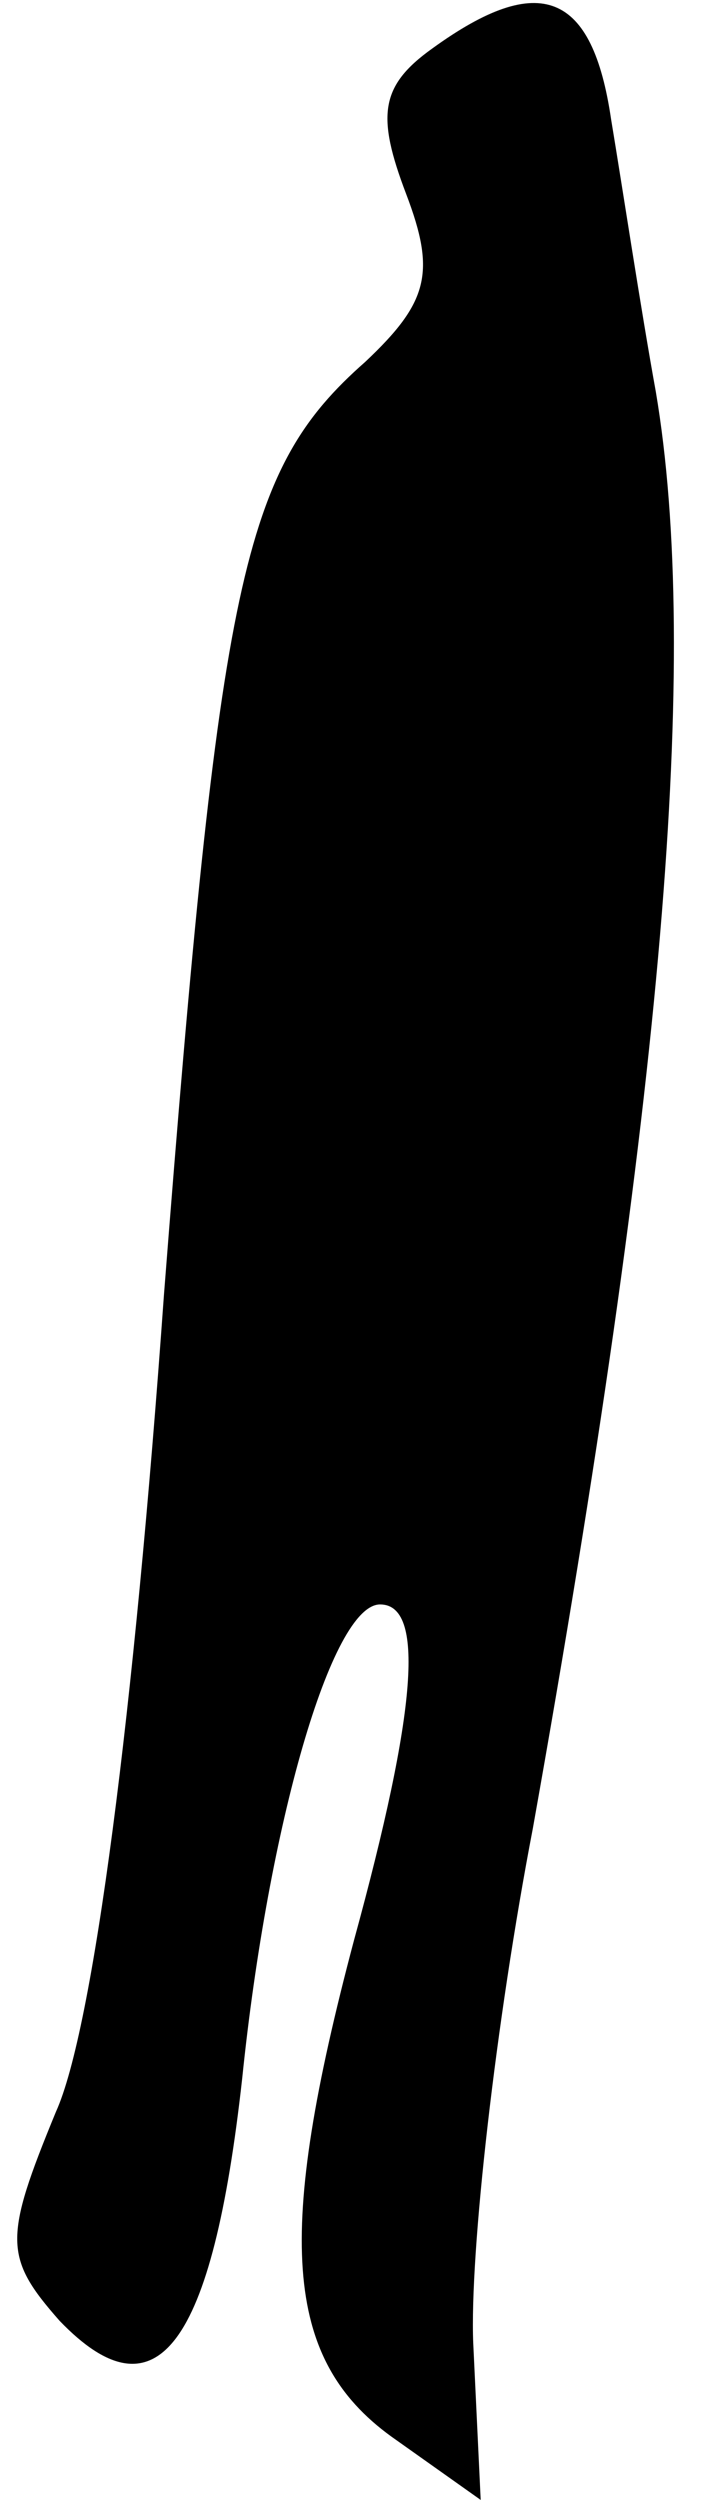 <?xml version="1.0" standalone="no"?>
<!DOCTYPE svg PUBLIC "-//W3C//DTD SVG 20010904//EN"
 "http://www.w3.org/TR/2001/REC-SVG-20010904/DTD/svg10.dtd">
<svg version="1.0" xmlns="http://www.w3.org/2000/svg"
 width="19pt" height="67pt" viewBox="0 0 19 67"
 preserveAspectRatio="xMidYMid meet">
<g transform="translate(0,67) scale(0.1,-0.1)"
fill="#000000" stroke="none">
<path fill="#000000" stroke="none" d="M116 657 c-14 -10 -15 -18 -7 -39 8
-21 6 -29 -11 -45 -33 -29 -39 -58 -54 -250 -8 -112 -19 -197 -29 -219 -14
-34 -14 -39 1 -56 26 -27 41 -7 49 65 7 68 24 127 37 127 12 0 10 -28 -7 -90
-21 -79 -19 -112 10 -133 l24 -17 -2 42 c-1 24 6 86 16 138 35 196 45 314 33
385 -4 22 -9 55 -12 73 -5 34 -19 40 -48 19z"/>
</g>
</svg>
